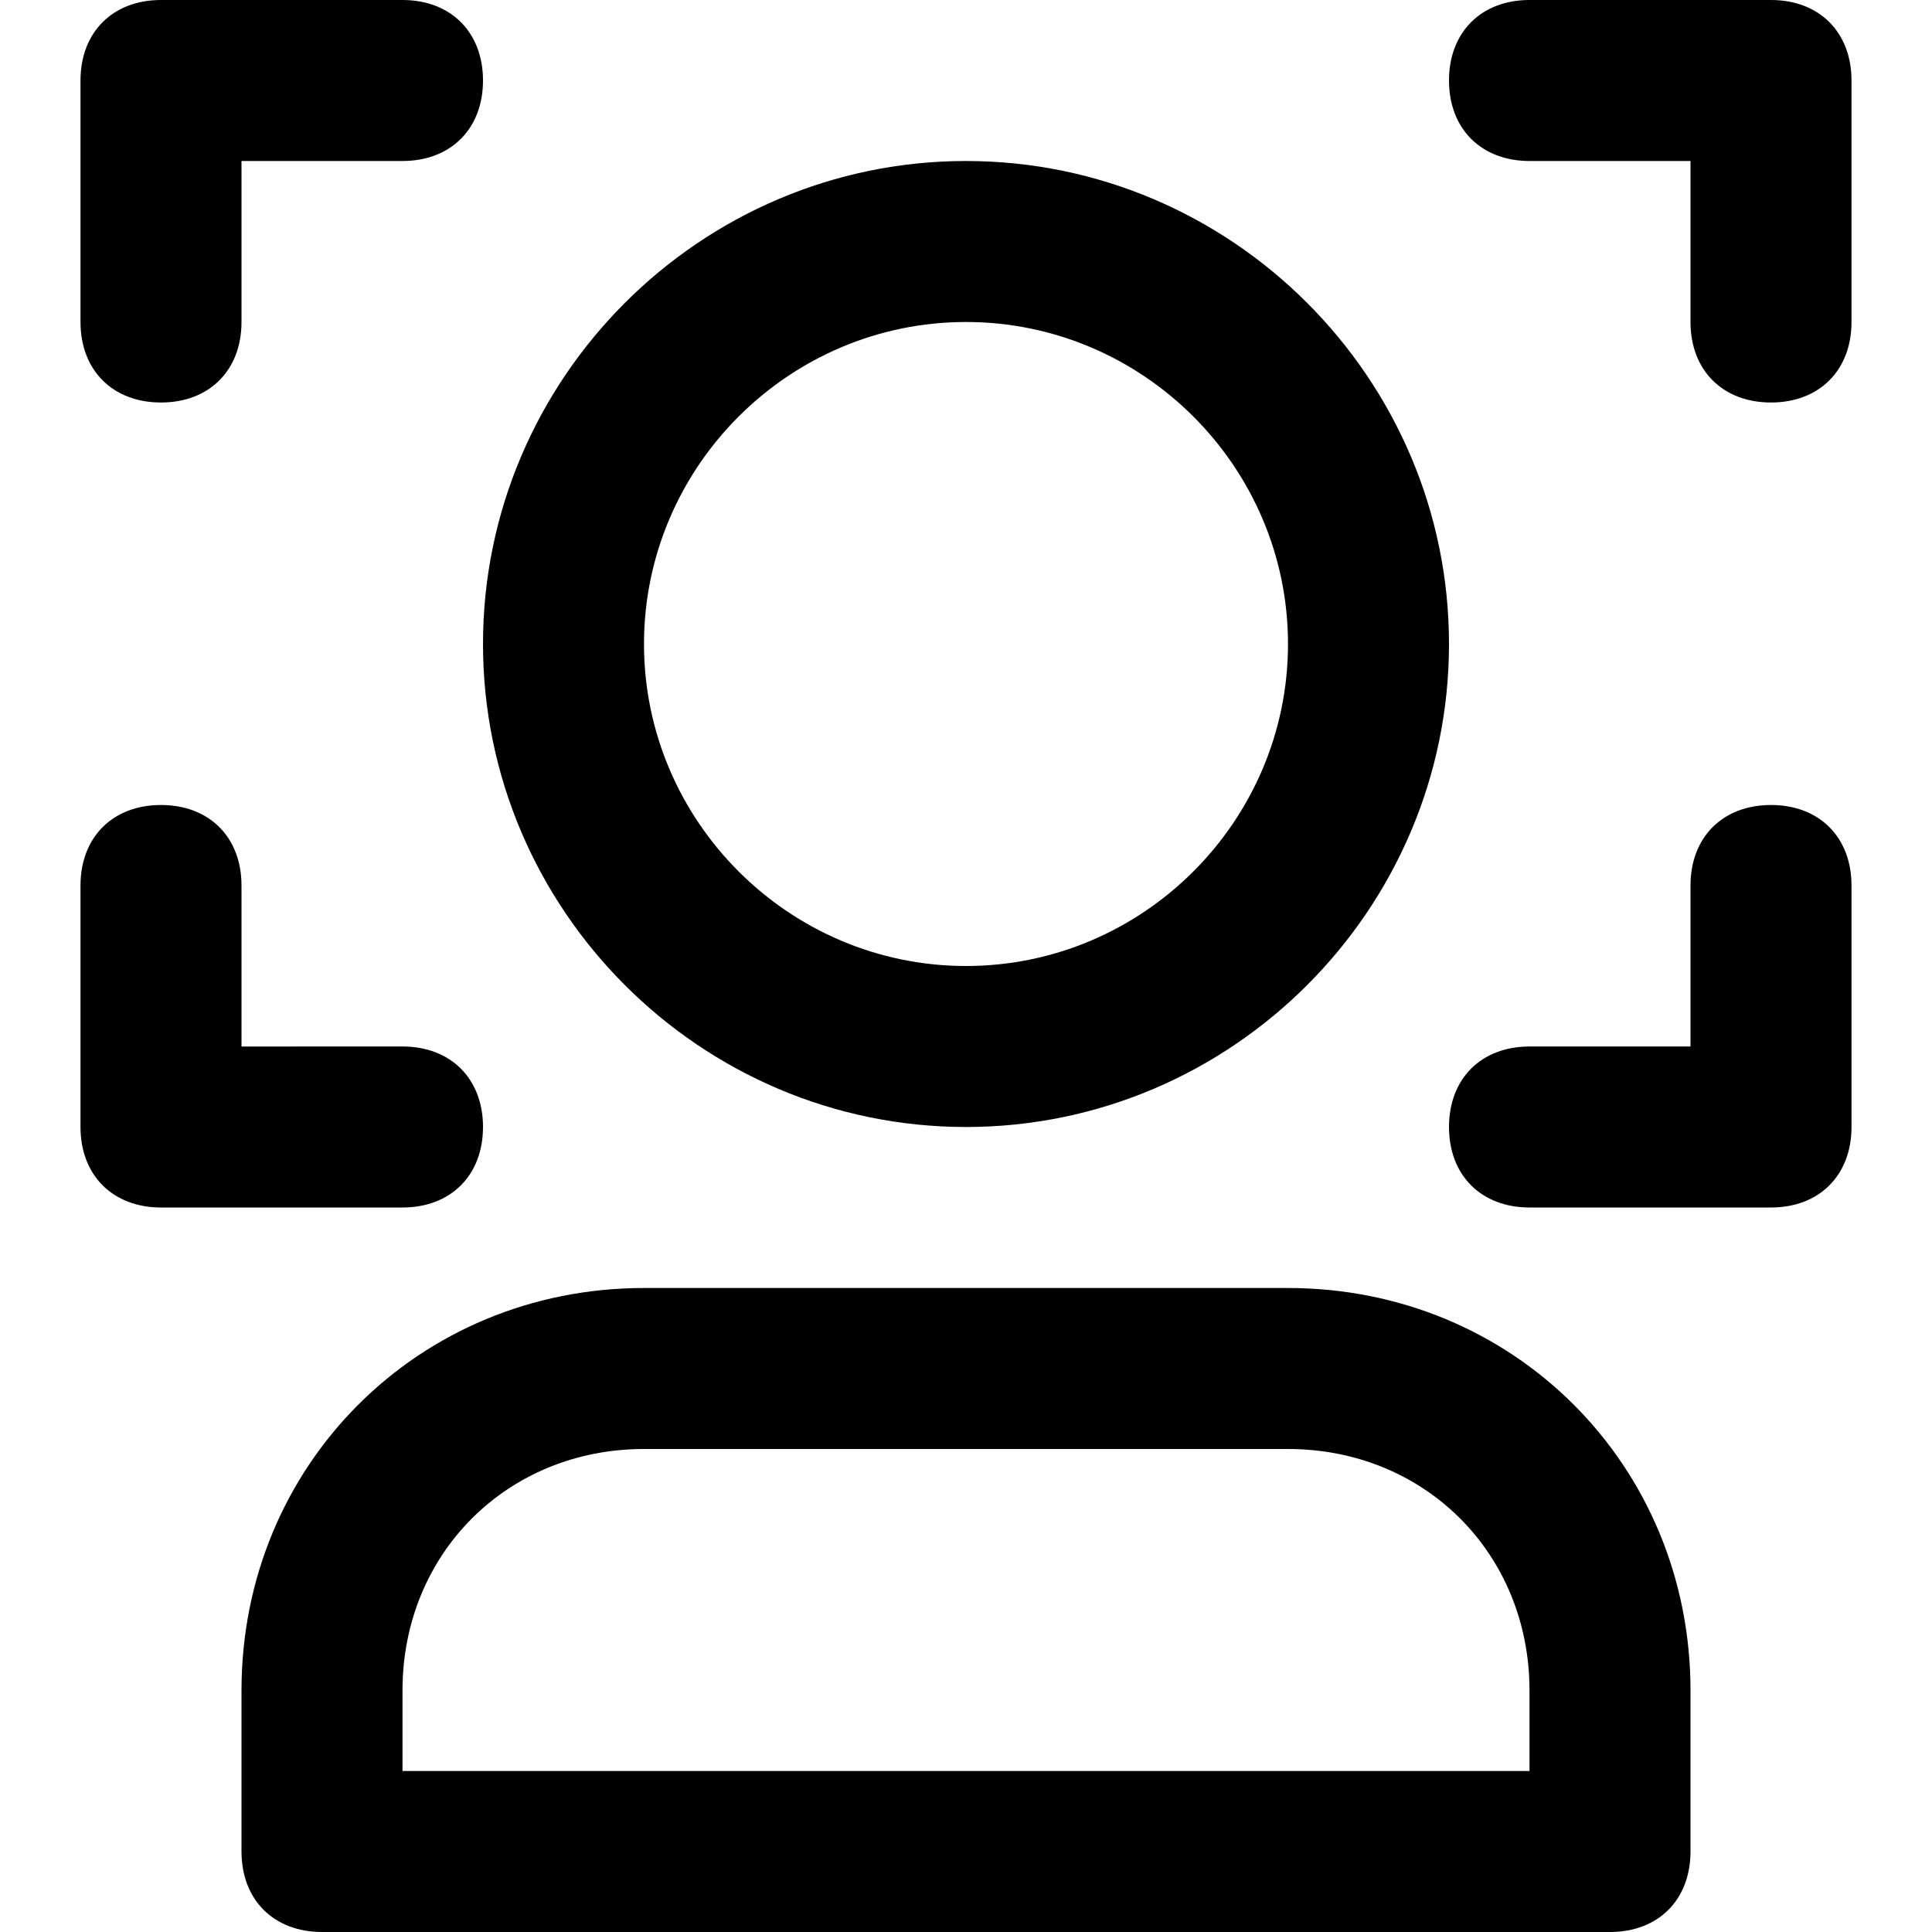 <?xml version="1.0" encoding="utf-8"?>
<!-- Generator: Adobe Illustrator 19.1.0, SVG Export Plug-In . SVG Version: 6.00 Build 0)  -->
<!DOCTYPE svg PUBLIC "-//W3C//DTD SVG 1.1//EN" "http://www.w3.org/Graphics/SVG/1.1/DTD/svg11.dtd">
<svg version="1.1" id="Layer_1" xmlns="http://www.w3.org/2000/svg" xmlns:xlink="http://www.w3.org/1999/xlink" x="0px" y="0px"
	 width="24px" height="24px" viewBox="0 0 24 24" enable-background="new 0 0 24 24" xml:space="preserve">
<path d="M12,2C8.7,2,6,4.7,6,8s2.7,6,6,6s6-2.7,6-6S15.3,2,12,2z M12,12c-2.2,0-4-1.8-4-4s1.8-4,4-4s4,1.8,4,4S14.2,12,12,12z"/>
<path d="M8,16c-2.8,0-5,2.2-5,5v2c0,0.6,0.4,1,1,1h16c0.6,0,1-0.4,1-1v-2c0-2.8-2.2-5-5-5H8z M19,21v1H5v-1c0-1.7,1.3-3,3-3h8
	C17.7,18,19,19.3,19,21z"/>
<path d="M5,0H2C1.4,0,1,0.4,1,1v3c0,0.6,0.4,1,1,1s1-0.4,1-1V2h2c0.6,0,1-0.4,1-1S5.6,0,5,0z"/>
<path d="M1,14c0,0.6,0.4,1,1,1h3c0.6,0,1-0.4,1-1s-0.4-1-1-1H3v-2c0-0.6-0.4-1-1-1s-1,0.4-1,1V14z"/>
<path d="M19,15h3c0.6,0,1-0.4,1-1v-3c0-0.6-0.4-1-1-1s-1,0.4-1,1v2h-2c-0.6,0-1,0.4-1,1S18.4,15,19,15z"/>
<path d="M22,5c0.6,0,1-0.4,1-1V1c0-0.6-0.4-1-1-1h-3c-0.6,0-1,0.4-1,1s0.4,1,1,1h2v2C21,4.6,21.4,5,22,5z"/>
</svg>
